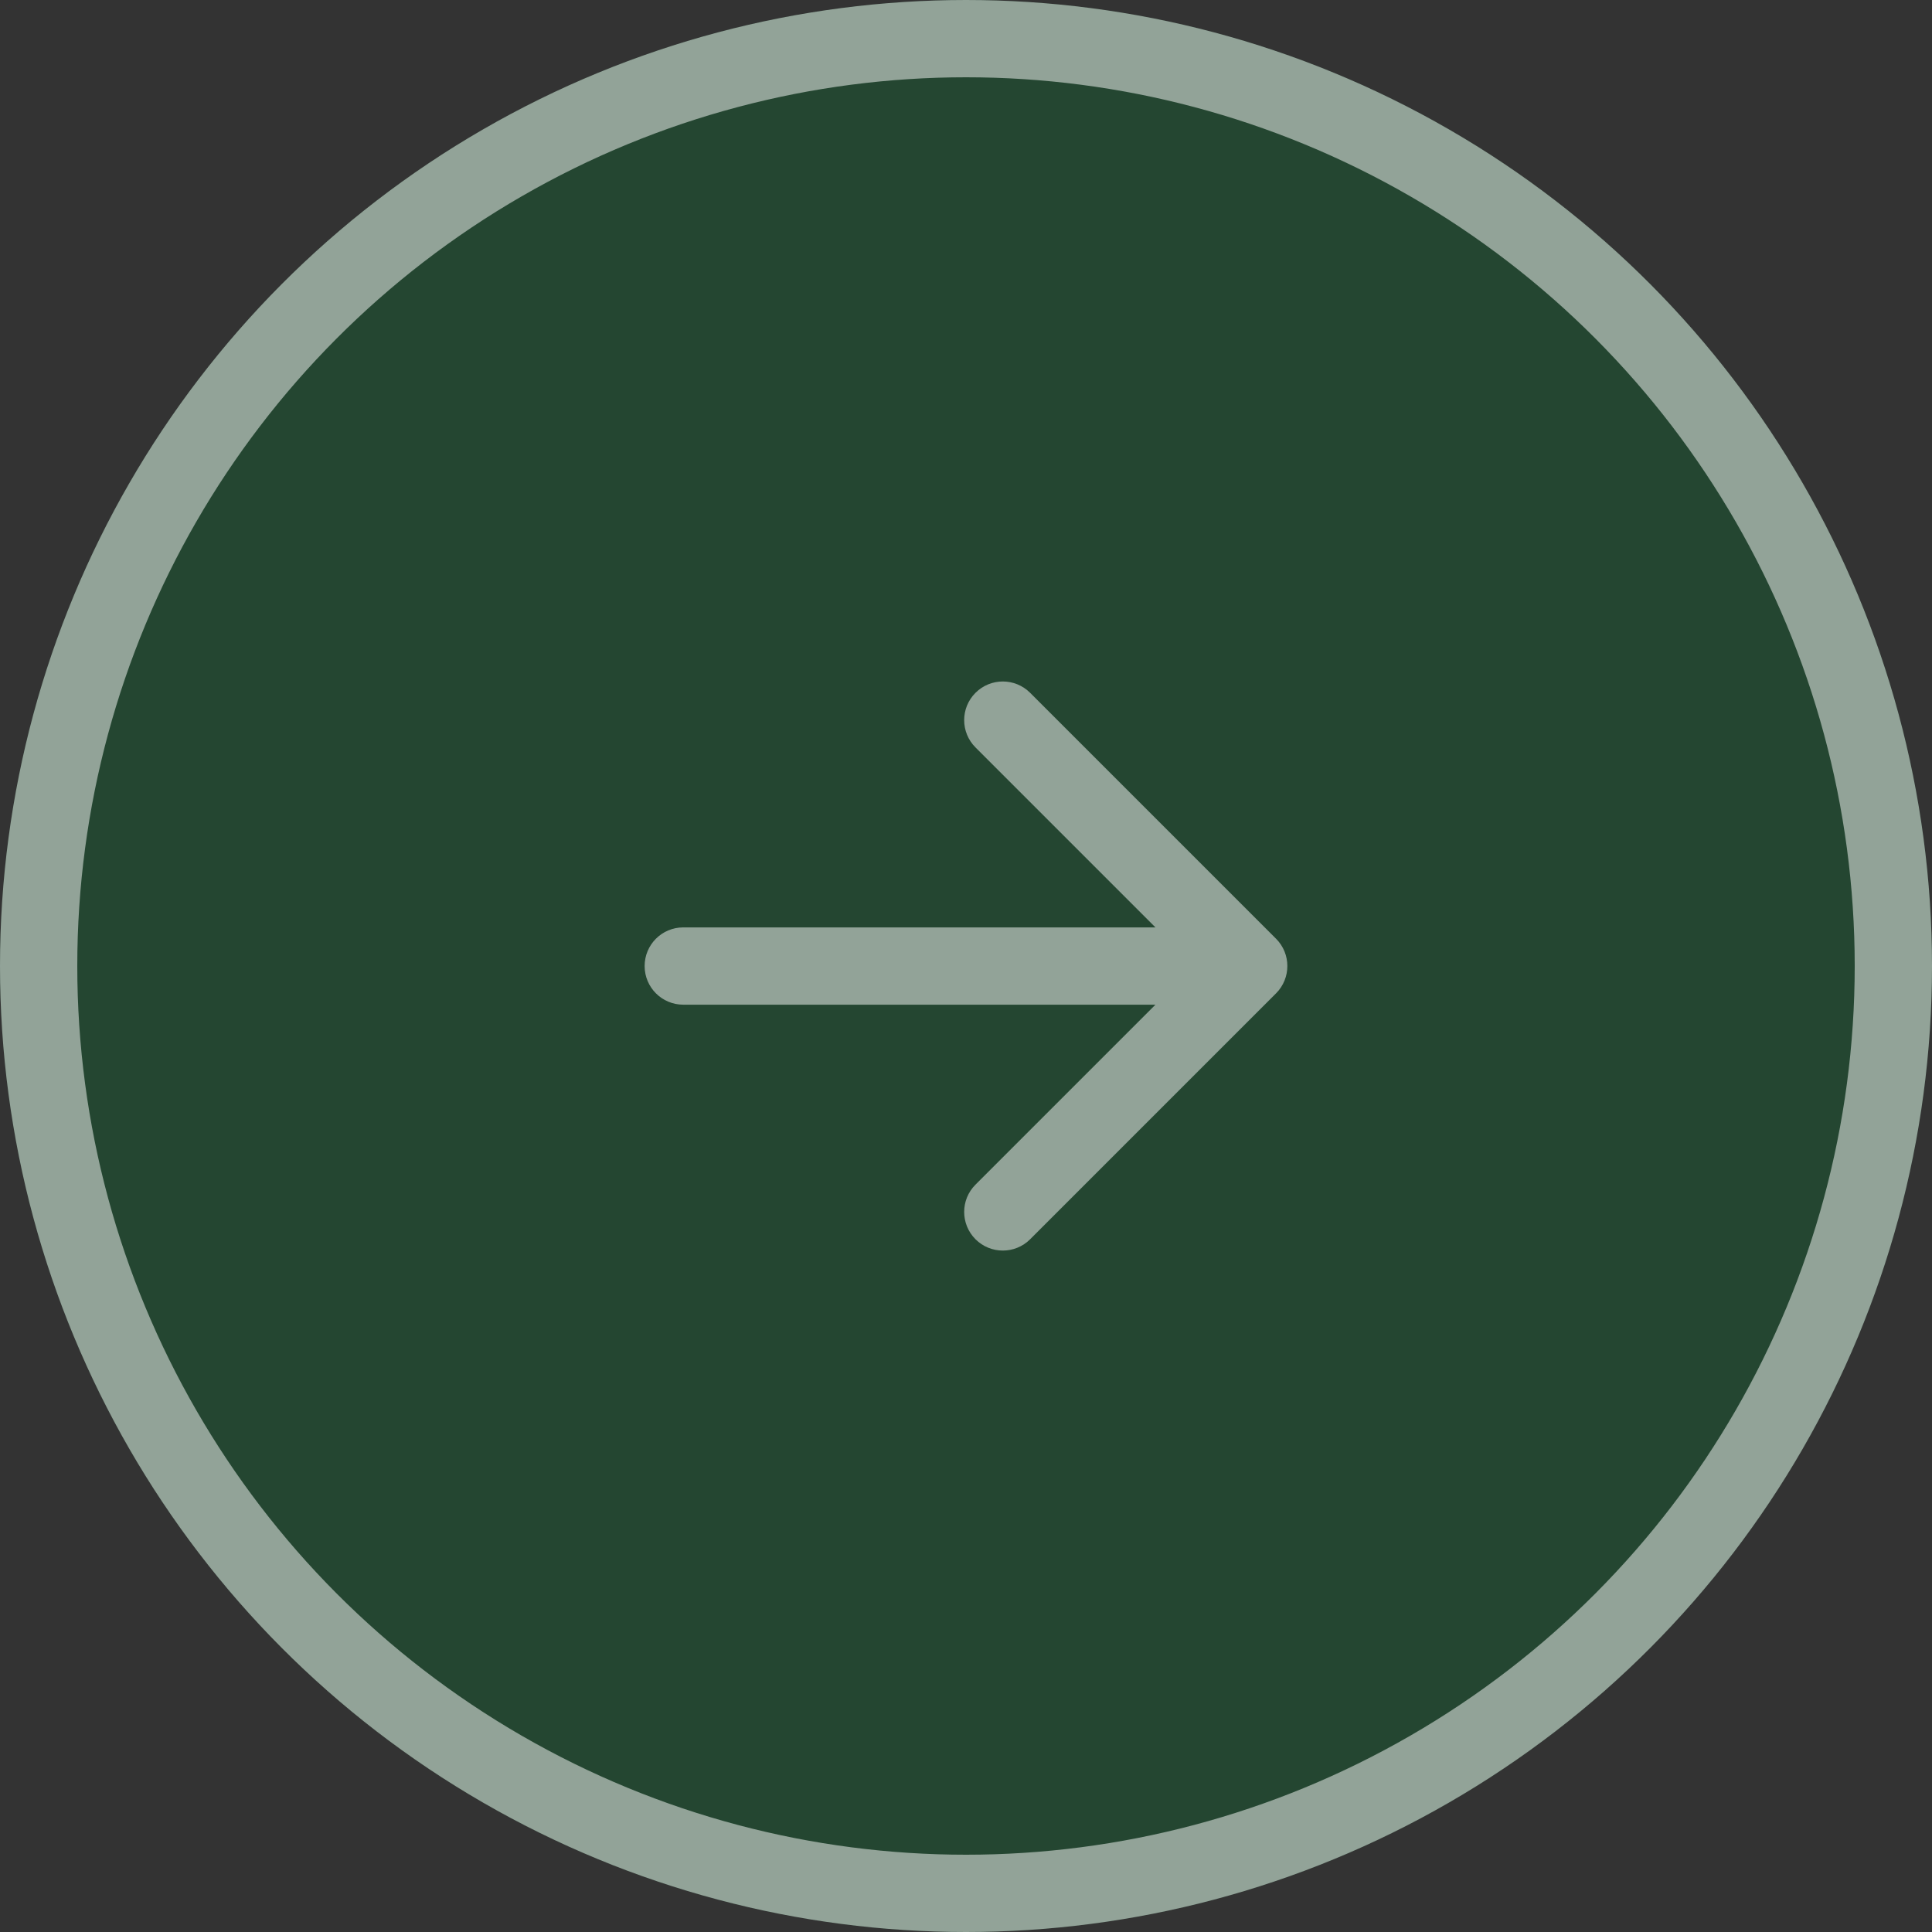 <svg width="50" height="50" viewBox="0 0 50 50" fill="none" xmlns="http://www.w3.org/2000/svg">
<rect x="0" y="0" width="50" height="50" fill="#333333" stroke="none"/>
<circle cx="25" cy="25" r="25" transform="matrix(-1 0 0 1 50 0)" fill="#00712D" fill-opacity="0.3"/>
<circle cx="25" cy="25" r="24" transform="matrix(-1 0 0 1 50 0)" stroke="white" stroke-opacity="0.5" stroke-width="2"/>
<path d="M17.683 26.001C17.13 26.001 16.683 25.553 16.683 25.001C16.683 24.448 17.13 24.001 17.683 24.001V26.001ZM33.024 24.294C33.414 24.684 33.414 25.317 33.024 25.708L26.66 32.072C26.269 32.462 25.636 32.462 25.246 32.072C24.855 31.681 24.855 31.048 25.246 30.658L30.903 25.001L25.246 19.344C24.855 18.953 24.855 18.32 25.246 17.93C25.636 17.539 26.269 17.539 26.66 17.93L33.024 24.294ZM17.683 25.001V24.001H32.317V25.001V26.001H17.683V25.001Z" fill="white" fill-opacity="0.5"/>
</svg>
